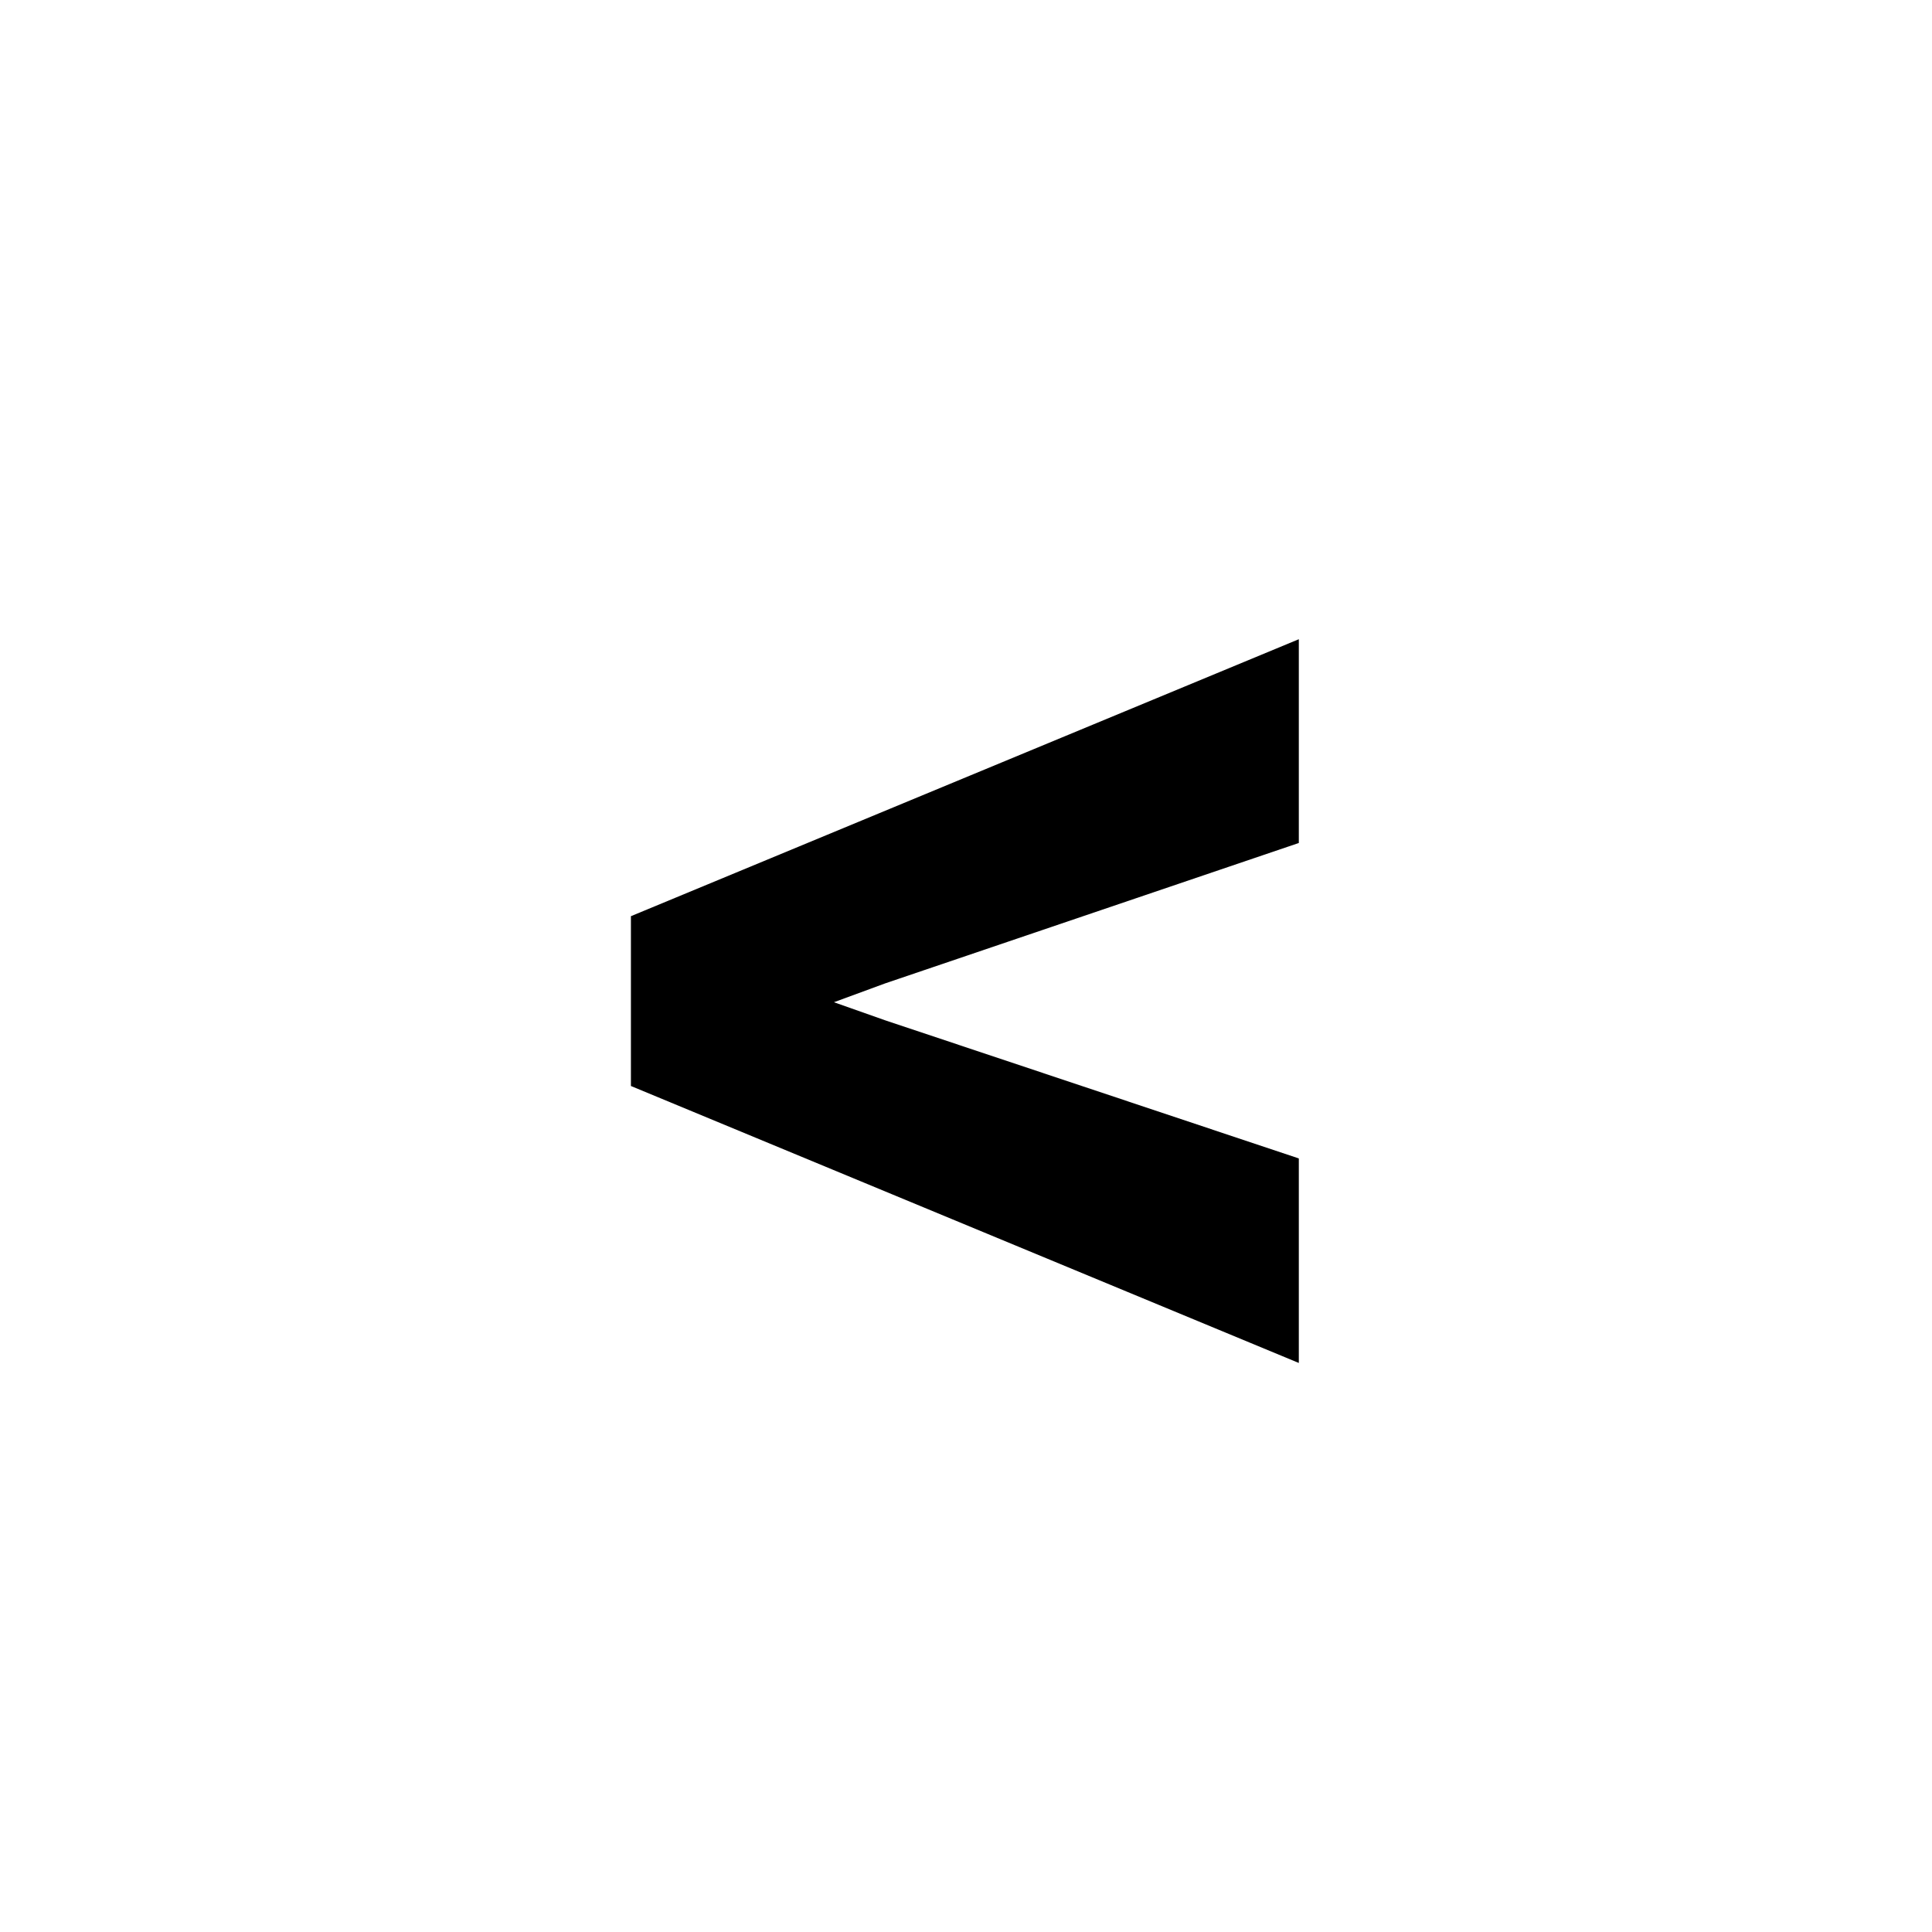 <svg width="512" height="512" viewBox="0 0 512 512" xmlns="http://www.w3.org/2000/svg">
<path transform="scale(0.2, -0.2) translate(680, -1950)" unicode="&#x3c;" d="M156 511v225l885 367v-270l-548 -186l-68 -25l68 -24l548 -183v-271z" />
</svg>